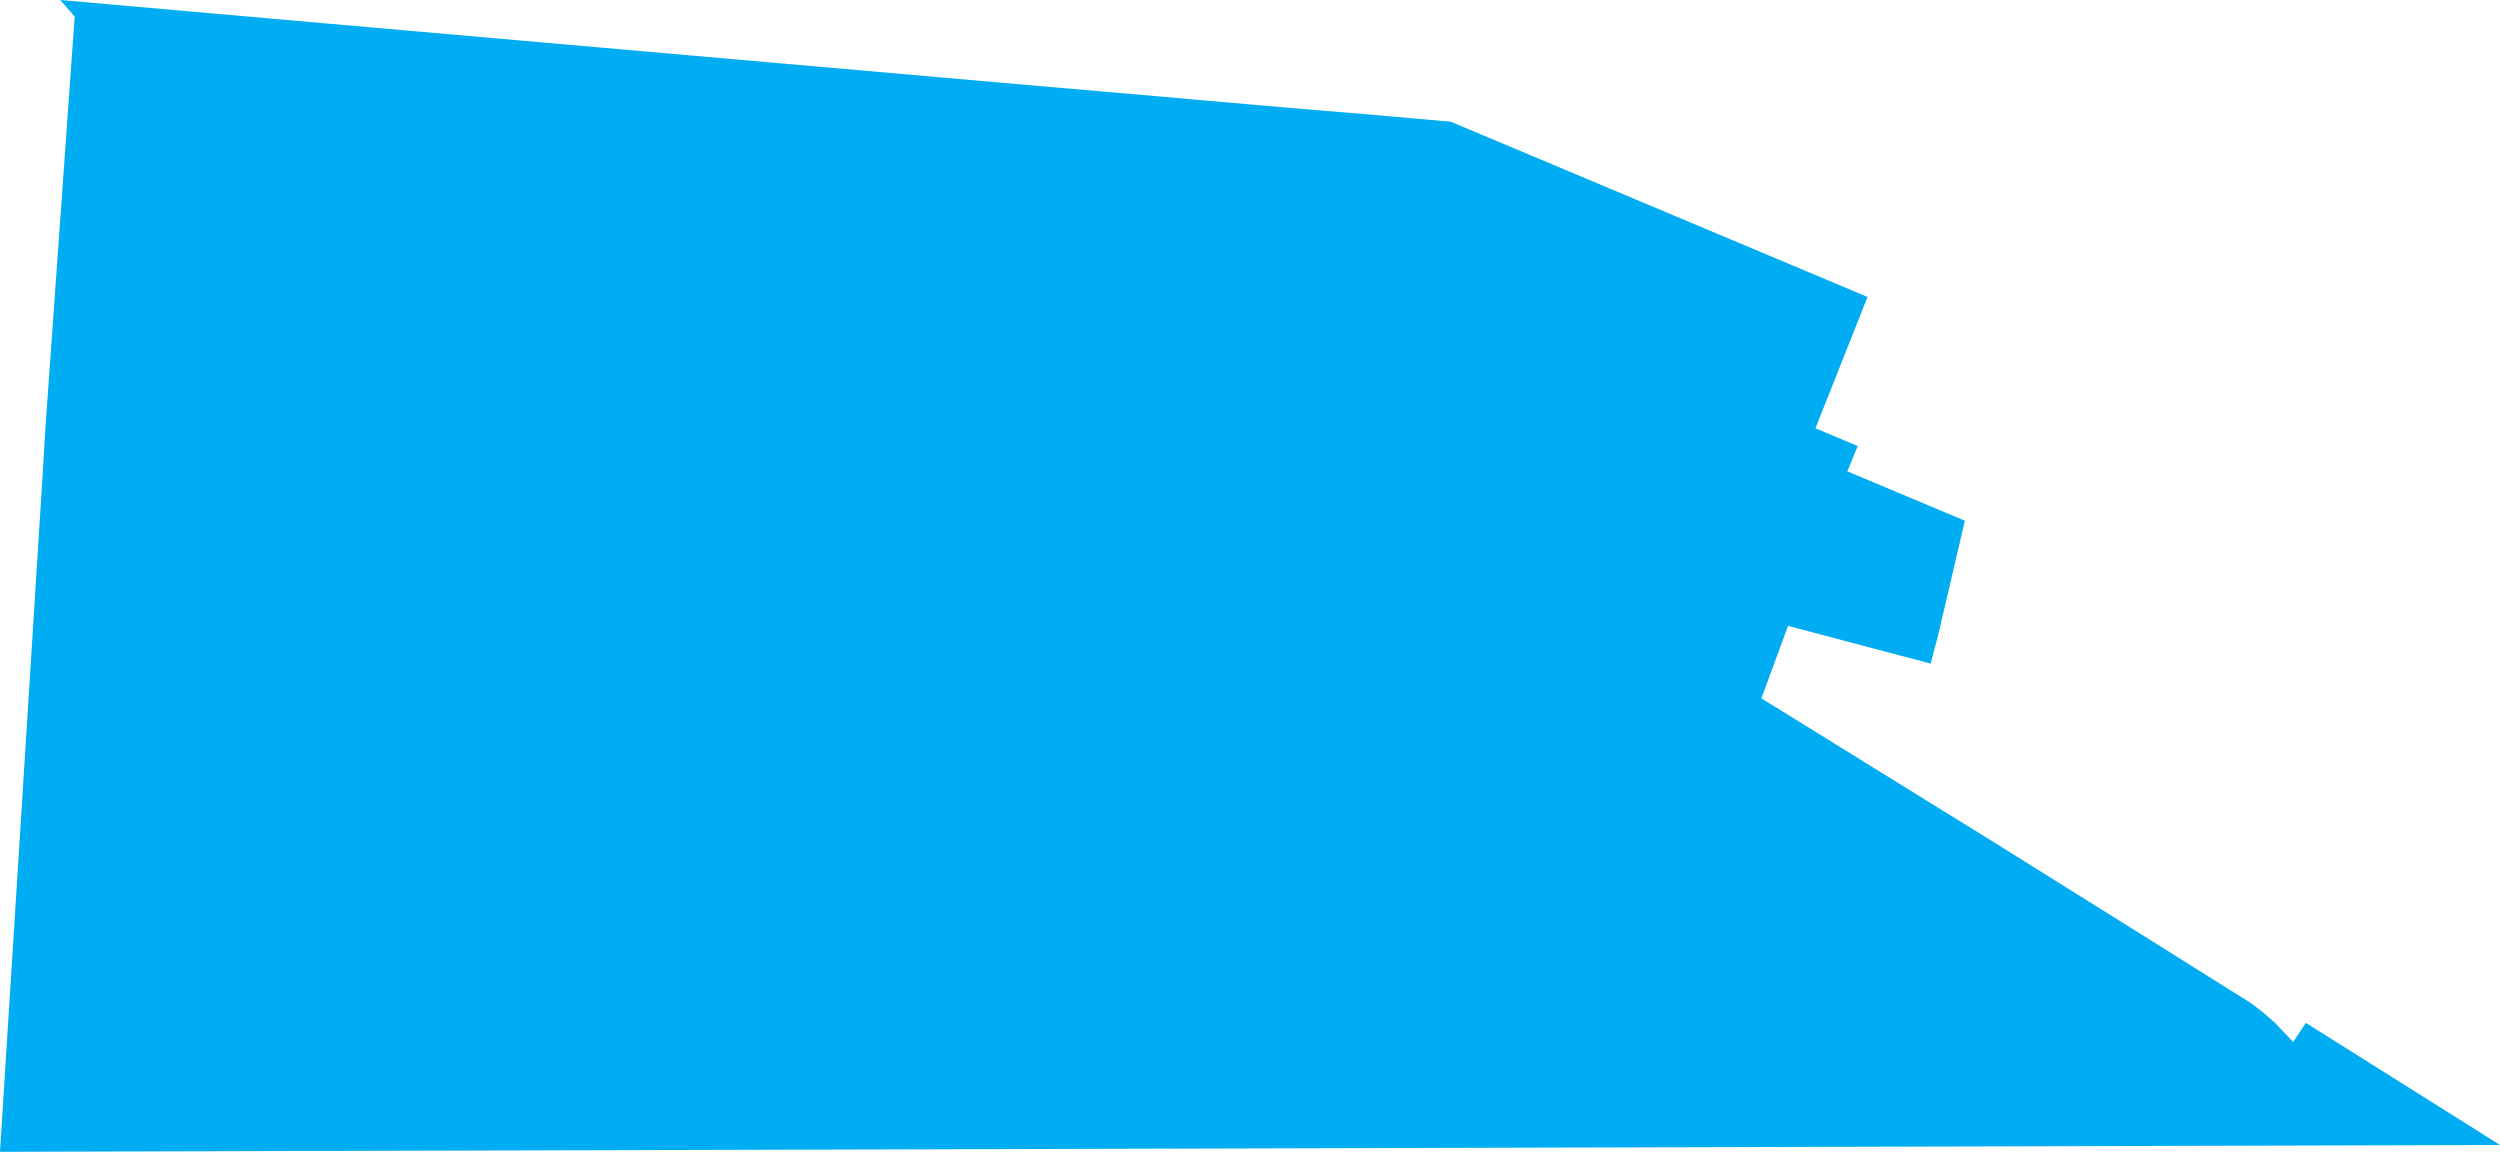 <?xml version="1.0" encoding="UTF-8"?>
<svg width="298.797px" height="137.664px" viewBox="0 0 298.797 137.664" version="1.1" xmlns="http://www.w3.org/2000/svg" xmlns:xlink="http://www.w3.org/1999/xlink">
    <g id="LibertyVillage" stroke="none" stroke-width="1" fill="none" fill-rule="evenodd">
        <g id="LibertyVillage" transform="translate(-52.469, -66.939)" fill="#00ADF2" stroke="#00ADF2" stroke-width="2">
            <polygon points="112.501 72.593 117.779 73.057 173.776 77.973 190.579 79.428 195.671 79.883 207.985 80.954 215.735 81.595 225.621 82.467 274.383 102.972 268.159 118.668 273.202 120.788 271.96 123.813 286.143 129.77 283.106 142.766 282.506 145.029 265.553 140.543 261.764 150.821 280.454 162.388 290.415 168.557 307.27 179.089 320.911 187.643 322.312 188.712 323.728 189.956 326.684 193.073 328.358 190.56 347.813 202.794 53.534 203.6 58.584 123.438 58.889 118.237 62.422 68.571 62.057 68.154 91.302 70.732"></polygon>
        </g>
    </g>
</svg>